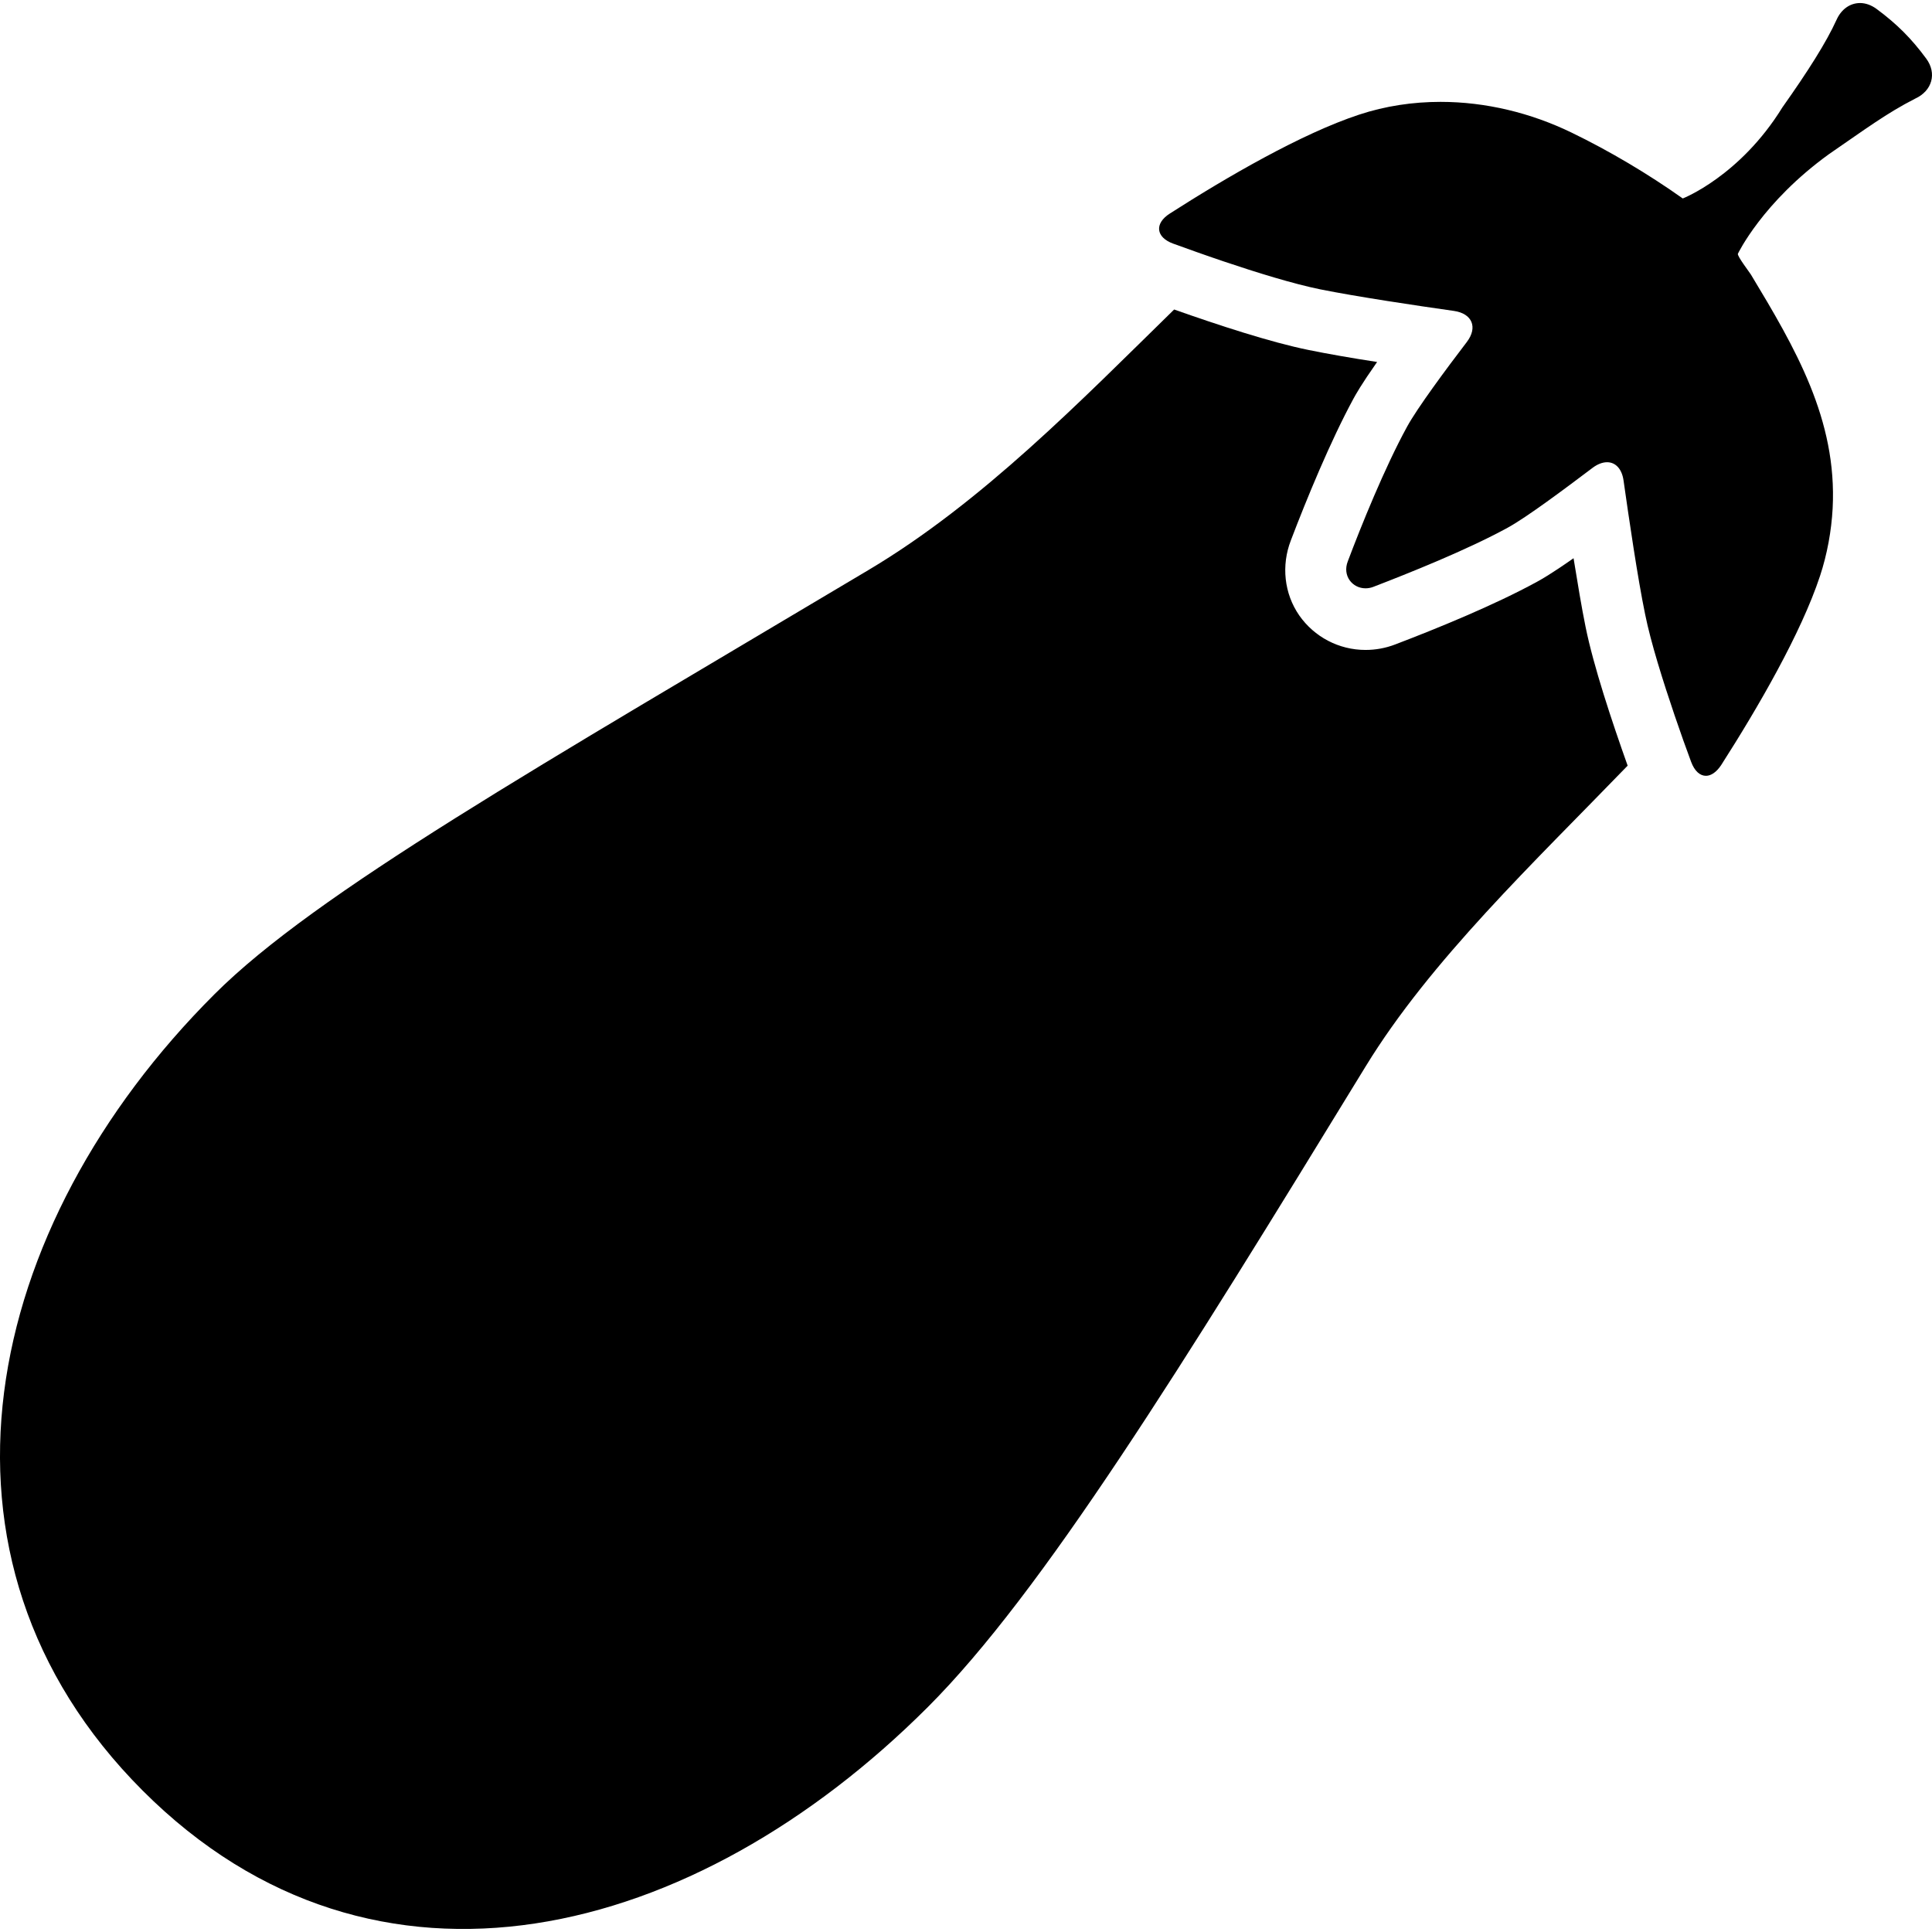 <?xml version="1.0" encoding="iso-8859-1"?>
<!-- Generator: Adobe Illustrator 16.0.0, SVG Export Plug-In . SVG Version: 6.00 Build 0)  -->
<!DOCTYPE svg PUBLIC "-//W3C//DTD SVG 1.1//EN" "http://www.w3.org/Graphics/SVG/1.1/DTD/svg11.dtd">
<svg version="1.1" id="Capa_1" xmlns="http://www.w3.org/2000/svg" xmlns:xlink="http://www.w3.org/1999/xlink" x="0px" y="0px"
	 width="950.019px" height="950.019px" viewBox="0 0 950.019 950.019" style="enable-background:new 0 0 950.019 950.019;"
	 xml:space="preserve">
<g>
	<path d="M456.261,839.392c56.2-56.199,124.6-166.8,215.2-314.899c31.899-52.2,83-100.5,128.899-148c-7.8-21.9-16.8-49-20.7-68.3
		c-1.899-9.3-3.899-21.4-5.899-33.7c-11.4,8-16,10.5-18,11.6c-21,11.5-49.5,23.1-69.7,30.8c-4.7,1.8-9.6,2.7-14.6,2.7
		c-13.101,0-25.2-6.4-32.601-17c-7.399-10.7-8.899-24.5-4.1-36.9c7.7-20.2,19.399-48.7,30.8-69.7c1.1-2,3.6-6.6,11.6-18
		c-12.399-1.9-24.399-4-33.699-5.9c-18.7-3.8-44.601-12.3-66.101-19.9c-46,45-94.5,94.9-150.3,128.1
		c-162.6,96.9-271.8,158.8-321.6,208.6c-114.4,114.2-149.7,277.101-35.3,391.601C184.561,994.992,341.761,953.892,456.261,839.392z"
		/>
	<path d="M922.761,4.392c-2.601-1.9-5.4-2.9-8.101-2.9c-4.8,0-9.199,2.9-11.6,8.3c-5,11-14,25.2-26.6,43c-20.9,33.9-49,44.8-49,44.8
		c-16.9-12-36.101-23.4-54.7-32.4c-20-9.7-42.2-15.1-64.4-15.1c-13.5,0-27.1,2-40.1,6.3c-28.2,9.3-64.9,30.6-93,48.6
		c-7.7,4.9-6.9,11.7,1.6,14.8c6.9,2.5,15.5,5.6,24.7,8.7c16.3,5.5,34.4,11.1,47.7,13.8c17.899,3.6,47.3,8,65.7,10.6
		c9,1.3,11.8,8.1,6.3,15.3c-10,13.1-24.4,32.5-29.4,41.7c-11,20.1-22.5,48.6-29.1,66.1c-2.8,7.2,2.3,13.3,8.7,13.3
		c1.199,0,2.5-0.2,3.8-0.7c17.399-6.7,46-18.1,66.1-29.1c9.2-5,28.601-19.5,41.7-29.4c2.5-1.9,5-2.8,7.2-2.8c4.1,0,7.3,3.2,8.1,9.1
		c2.601,18.3,6.9,47.8,10.601,65.7c2.8,13.9,8.8,32.9,14.5,49.7c2.899,8.5,5.699,16.4,8.1,22.8c1.7,4.601,4.4,6.9,7.3,6.9
		c2.5,0,5.2-1.8,7.5-5.3c18-28.101,39.3-64.8,48.601-93c3.5-10.6,5.6-22.1,6.199-33.2c2.301-43.7-18.5-79-40.199-115
		c-0.601-1-6.801-9.1-6.4-10.2c0,0,12-25.3,44.8-49c18.2-12.5,28.3-20.1,42.4-27.3c8.3-3.8,10.8-12.4,5.399-19.7
		C939.861,18.892,932.761,11.792,922.761,4.392z"/>
</g>
<g>
</g>
<g>
</g>
<g>
</g>
<g>
</g>
<g>
</g>
<g>
</g>
<g>
</g>
<g>
</g>
<g>
</g>
<g>
</g>
<g>
</g>
<g>
</g>
<g>
</g>
<g>
</g>
<g>
</g>
</svg>
